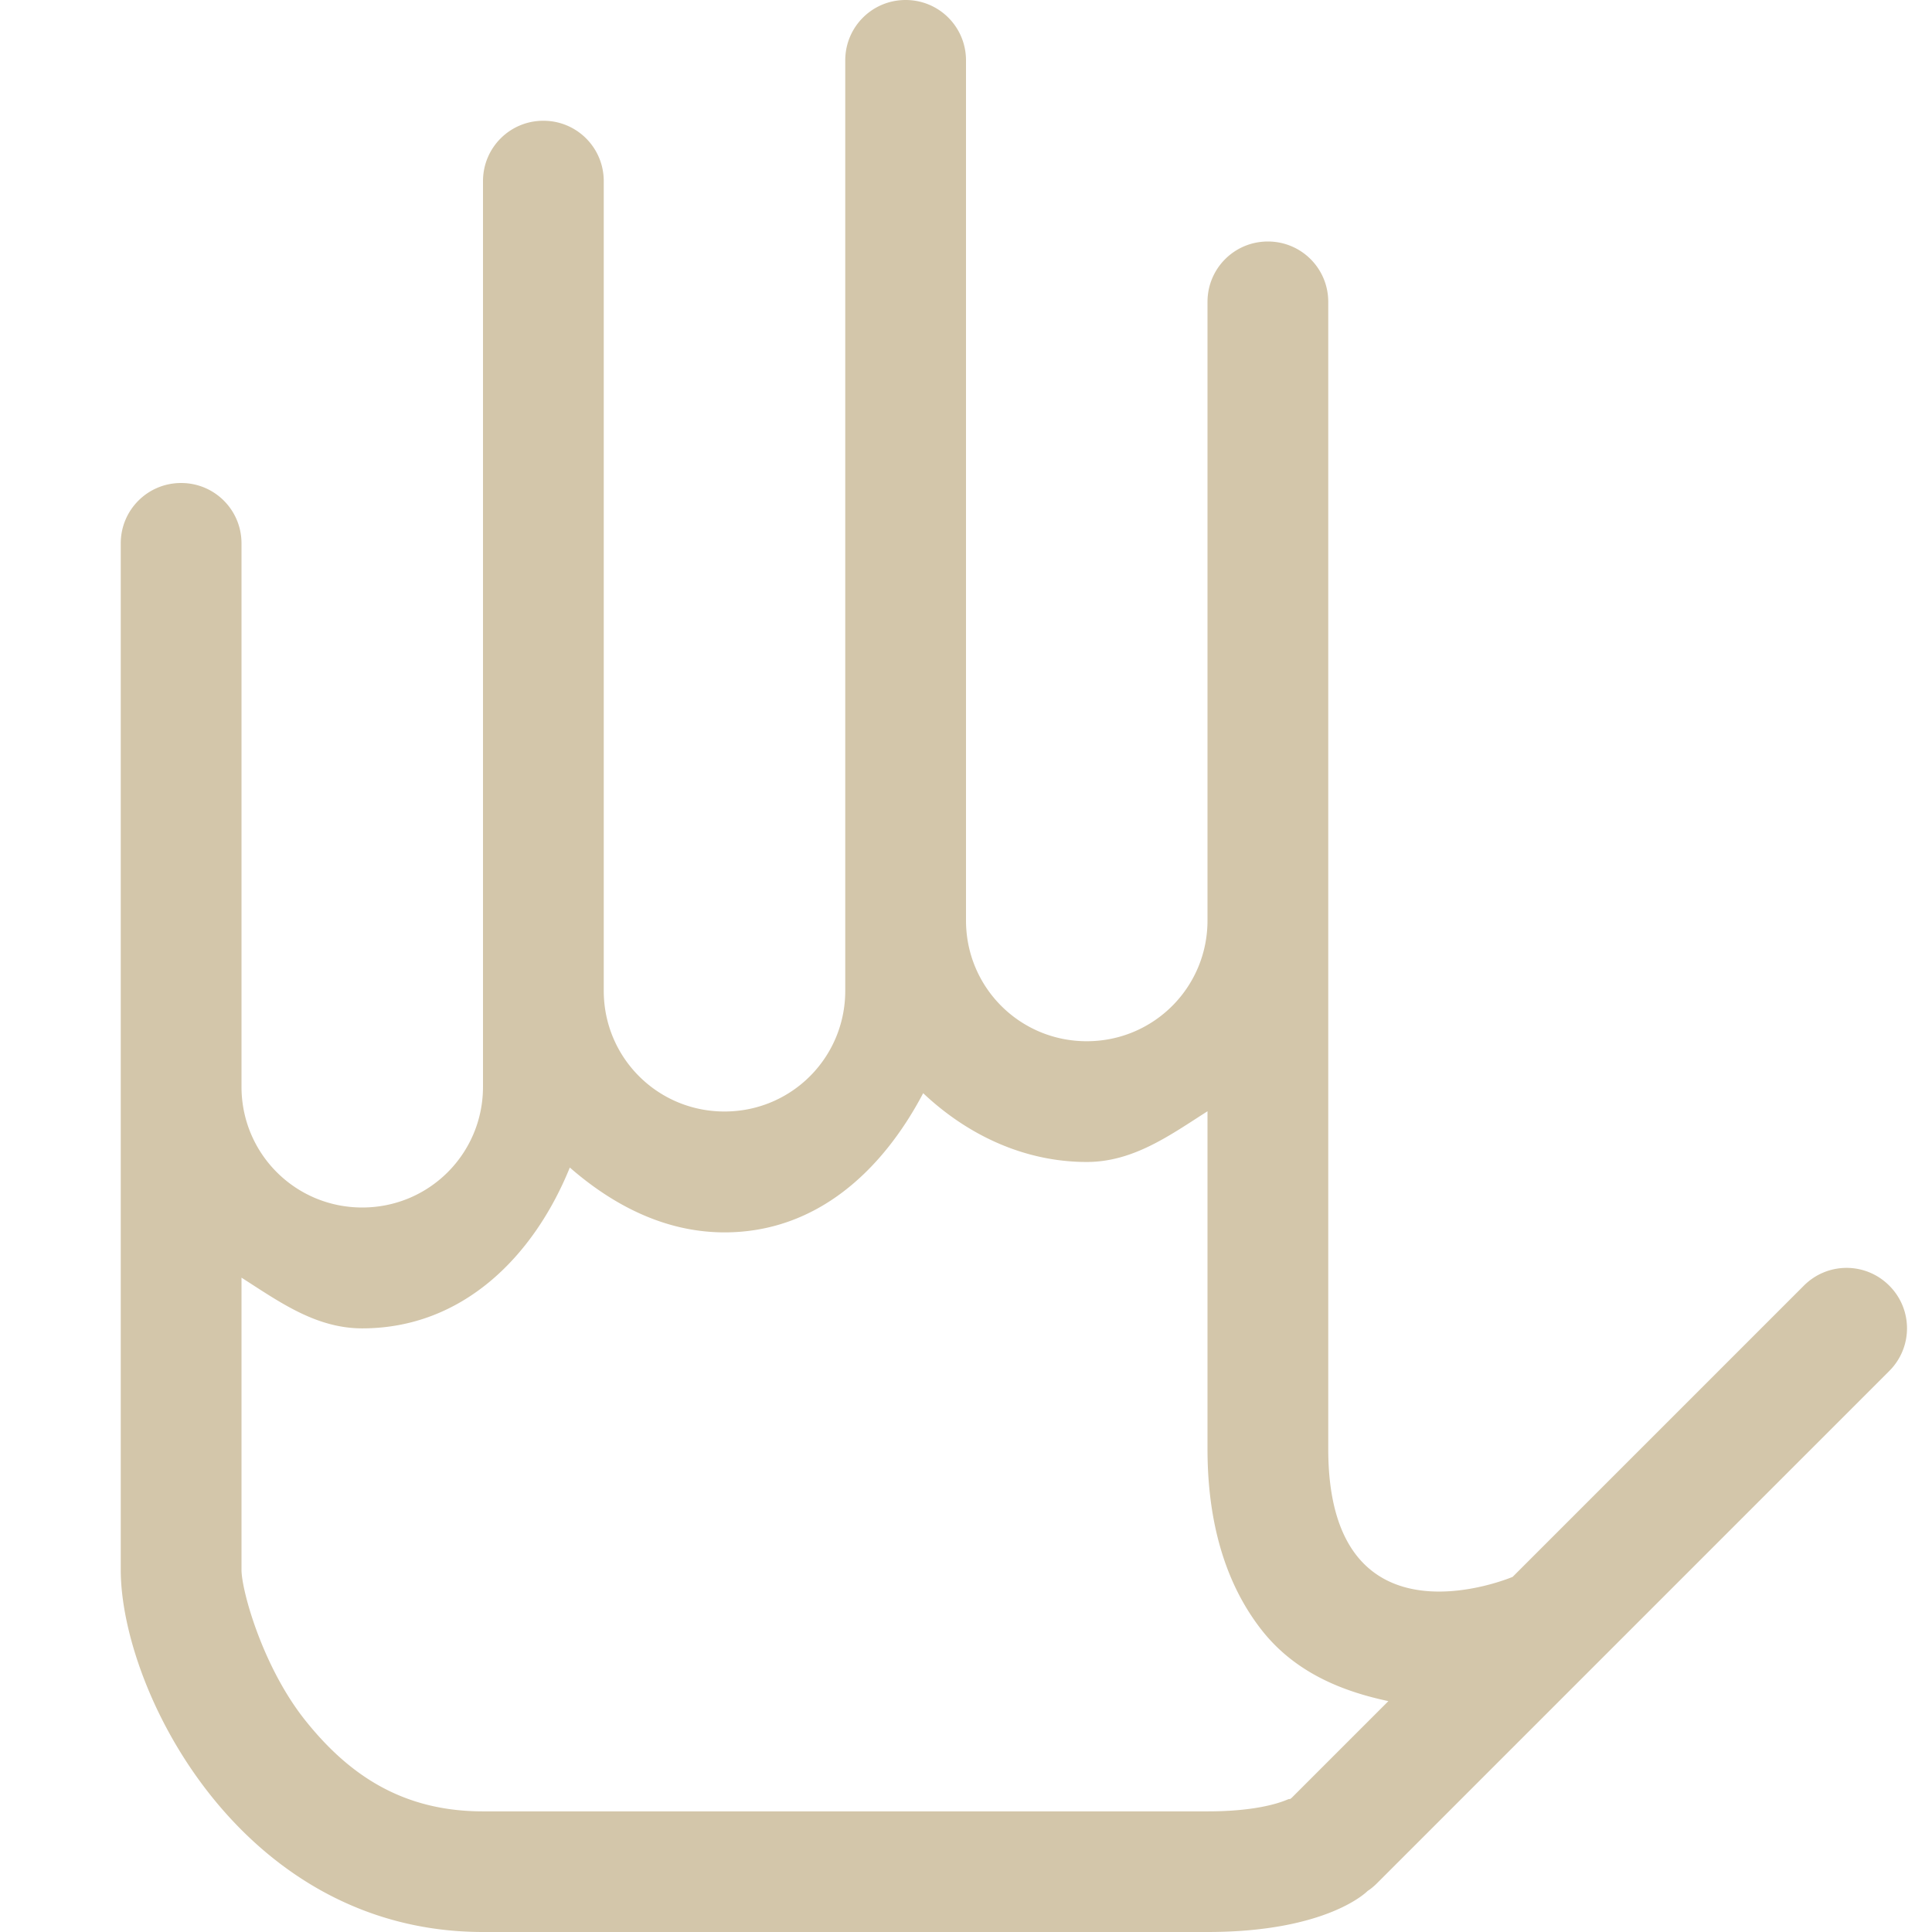 <svg width="16" height="16" version="1.1" xmlns="http://www.w3.org/2000/svg">
 <path d="m7.5 0c-0.277 0-0.5 0.223-0.5 0.5v4.705 2.596 0.404c0 0.554-0.446 1-1 1s-1-0.446-1-1v-0.006-2.994-3.705c0-0.277-0.223-0.5-0.5-0.5s-0.5 0.223-0.5 0.5v4.5 2.4 0.6c0 0.554-0.446 1-1 1s-1-0.446-1-1v-0.199-2.801-1.5c0-0.277-0.223-0.5-0.5-0.5s-0.5 0.223-0.5 0.5v4.5 2.5 1.5c0 1 1 3 3 3h6c1 0 1.326-0.34 1.326-0.34 0.028-0.018 0.054-0.04 0.078-0.064l4.242-4.242c0.196-0.196 0.196-0.511 0-0.707-0.196-0.196-0.511-0.196-0.707 0l-2.412 2.412s-1.527 0.651-1.527-1.059v-1.5-3.5-4.5c0-0.277-0.223-0.5-0.5-0.5s-0.5 0.223-0.5 0.5v2.123 2.576 0.424c0 0.554-0.446 1-1 1s-1-0.446-1-1v-0.023-2.977-4.123c0-0.277-0.223-0.5-0.5-0.5zm0.145 9.053c0.36 0.34 0.83 0.57 1.355 0.57 0.387 0 0.691-0.223 1-0.42v1.297 1.5c0 0.576 0.133 1.103 0.457 1.51 0.288 0.36 0.693 0.504 1.041 0.578l-0.801 0.801a1 1 0 0 0-0.016 0.012c0.001-0.004-0.005-0.004-0.023 0.004-0.075 0.031-0.271 0.096-0.658 0.096h-6c-0.667 0-1.111-0.303-1.469-0.75s-0.531-1.083-0.531-1.25v-1.5-0.92c0.309 0.197 0.613 0.42 1 0.42 0.832 0 1.421-0.597 1.719-1.332 0.353 0.308 0.785 0.537 1.281 0.537 0.763 0 1.308-0.512 1.645-1.152z" fill="#D3C6AA"/>
</svg>
